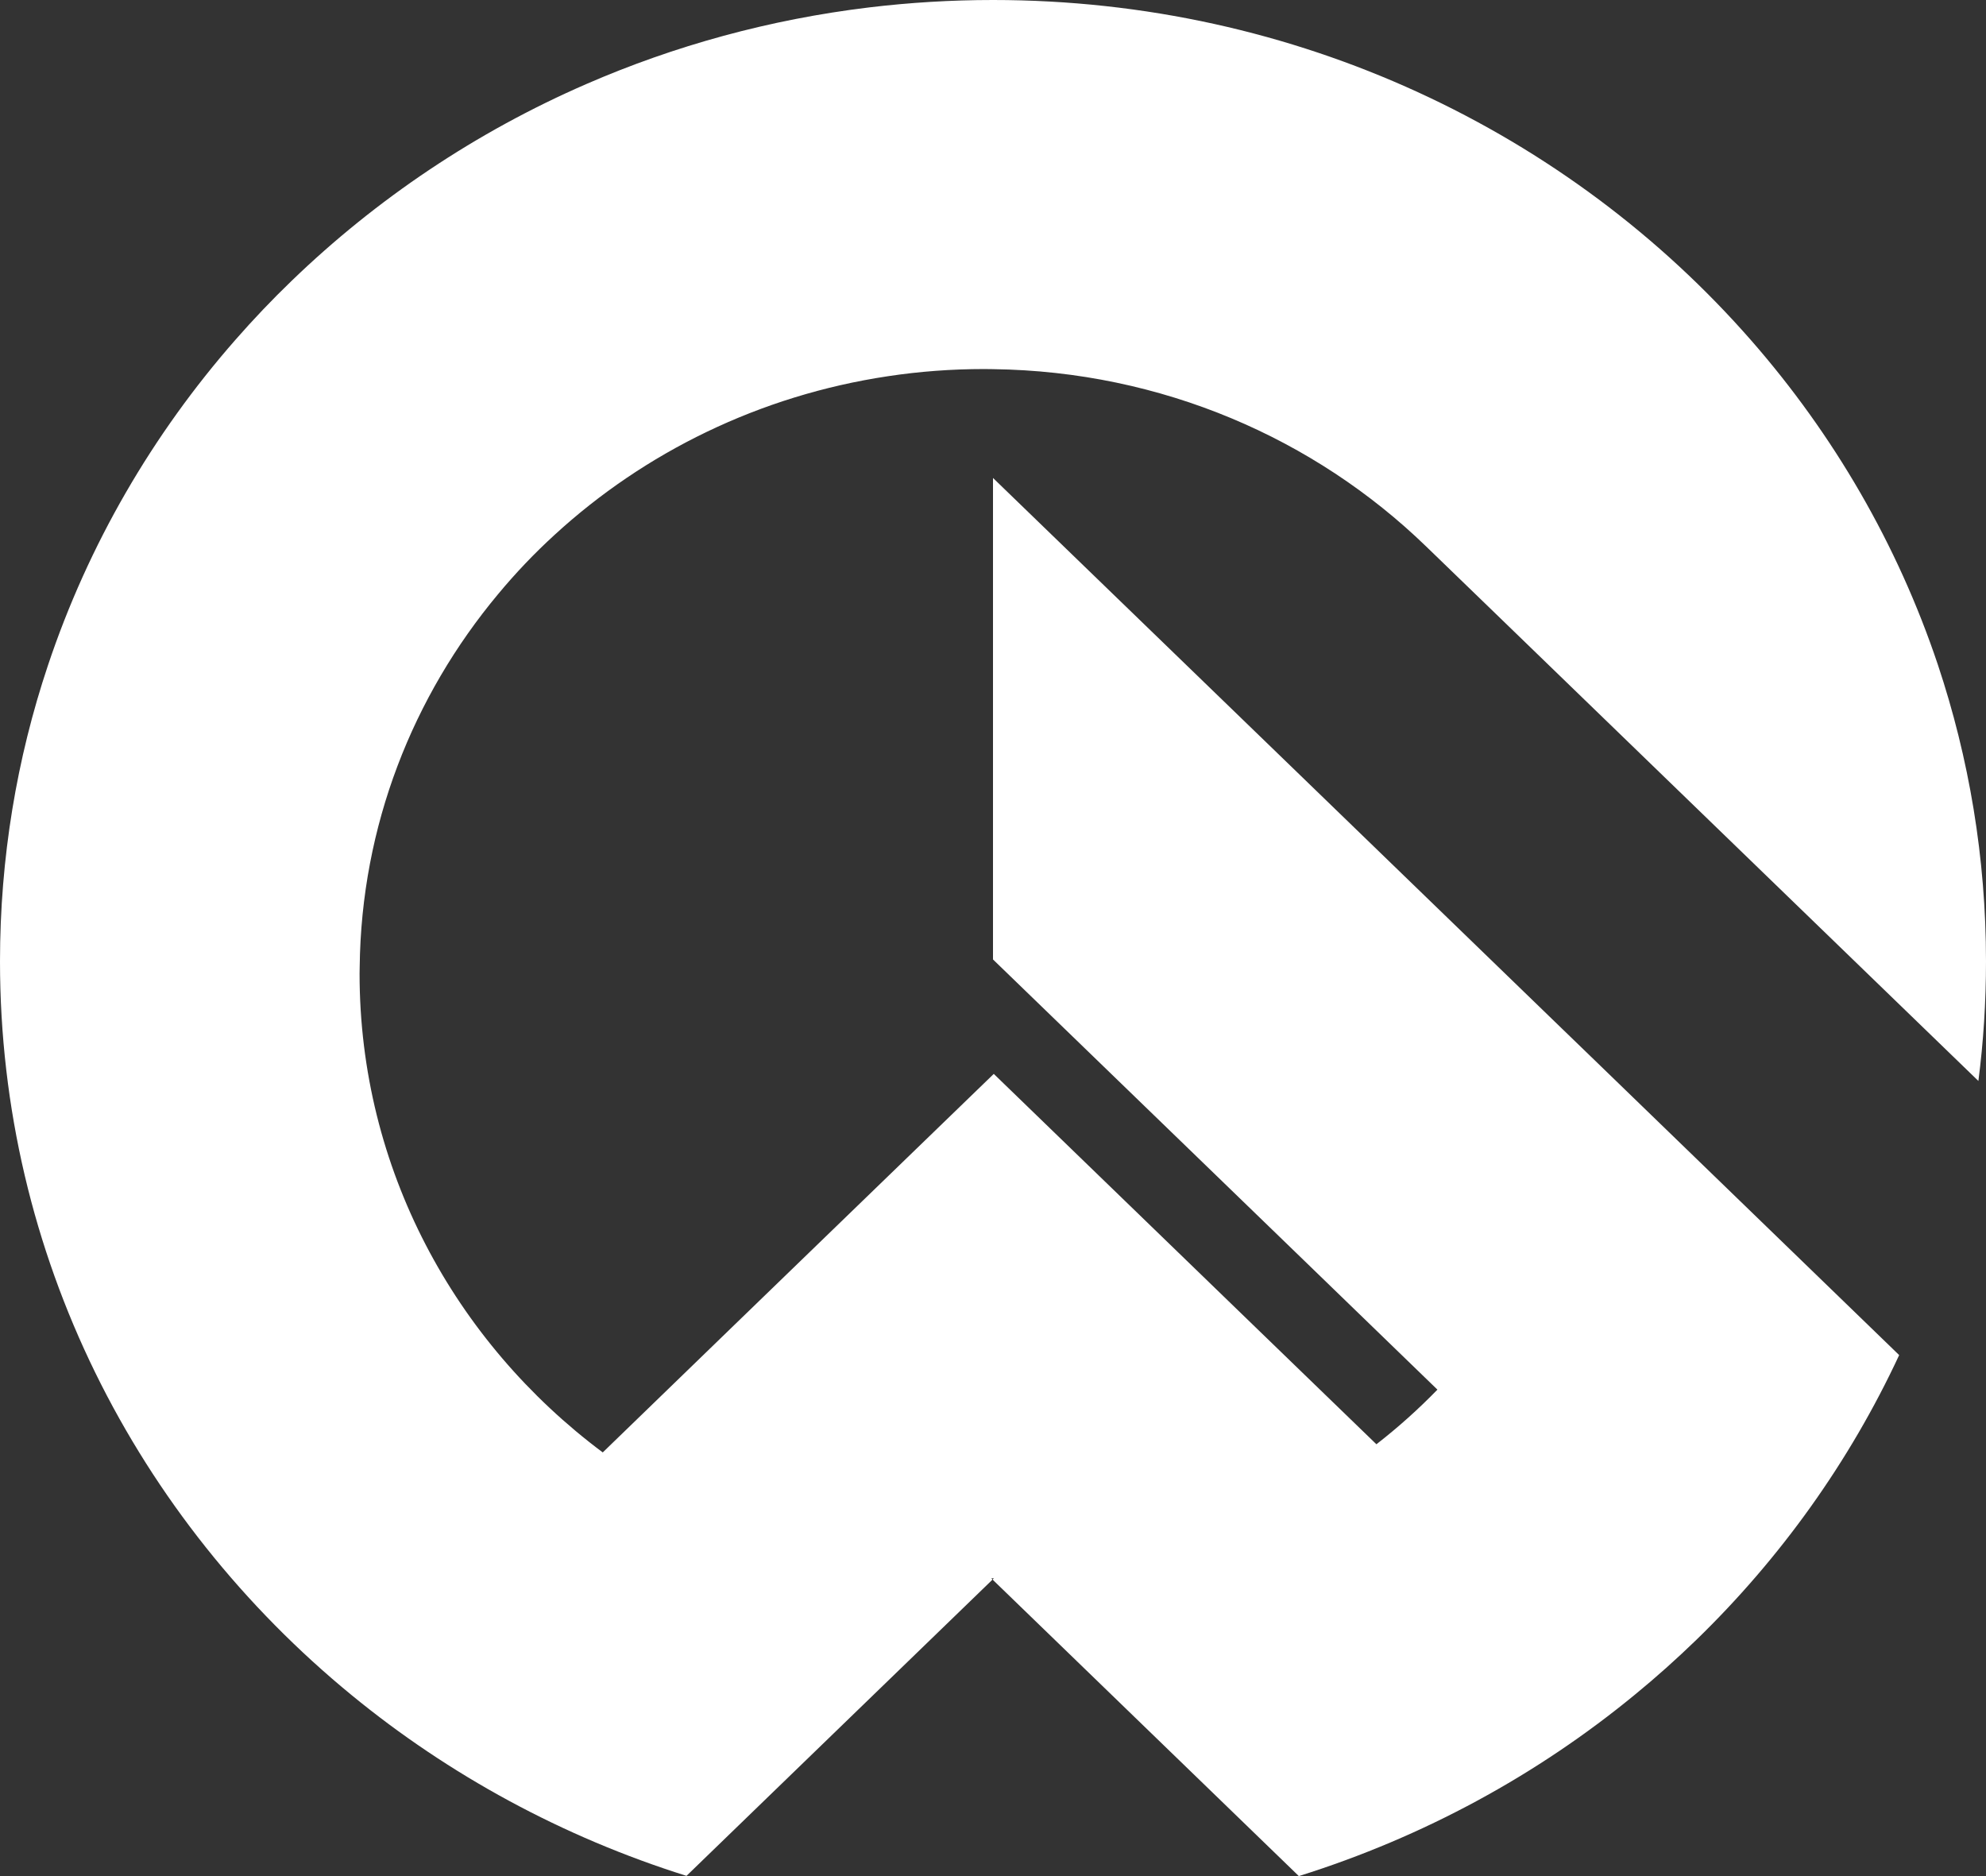 <svg width="18" height="17" viewBox="0 0 18 17" fill="none" xmlns="http://www.w3.org/2000/svg">
  <rect x="0" y="0" width="18" height="17" fill="#333333" stroke="none"/>
  <path d="M3.26 8.762C3.259 8.782 3.259 8.803 3.259 8.823C3.259 10.589 4.122 12.16 5.463 13.161L6.634 12.027L9.007 9.731L11.369 12.017L12.475 13.087C12.671 12.935 12.856 12.769 13.028 12.592L11.901 11.501L9 8.694V4.331L11.794 7.034L14.155 9.319L14.515 9.667L17.213 12.279C16.763 13.246 16.137 14.12 15.373 14.861C15.195 15.033 15.011 15.198 14.819 15.355C13.934 16.083 12.902 16.646 11.772 17L9 14.317V14.309L9.009 14.301C9.006 14.302 9.003 14.302 9 14.301C8.995 14.302 8.989 14.302 8.984 14.301L8.996 14.313L6.222 16.998C5.098 16.645 4.07 16.084 3.189 15.362C1.238 13.764 0 11.377 0 8.711C0 7.775 0.152 6.873 0.435 6.028C0.801 4.934 1.383 3.935 2.134 3.079C2.296 2.894 2.467 2.714 2.645 2.543C3.411 1.804 4.313 1.197 5.313 0.762C6.113 0.414 6.975 0.176 7.879 0.067C8.246 0.023 8.62 0 9 0C11.755 0 14.222 1.198 15.873 3.086C16.619 3.939 17.198 4.933 17.563 6.021C17.846 6.868 18 7.772 18 8.711C18 9.078 17.977 9.44 17.931 9.795L15.797 7.73L13.436 5.445L12.923 4.949C11.916 3.975 10.532 3.365 9 3.345C8.974 3.344 8.947 3.344 8.92 3.344C8.624 3.344 8.332 3.366 8.048 3.409C6.886 3.583 5.841 4.099 5.026 4.847C4.843 5.014 4.672 5.194 4.515 5.383C3.742 6.309 3.274 7.483 3.26 8.762Z" fill="white"/>
</svg>
